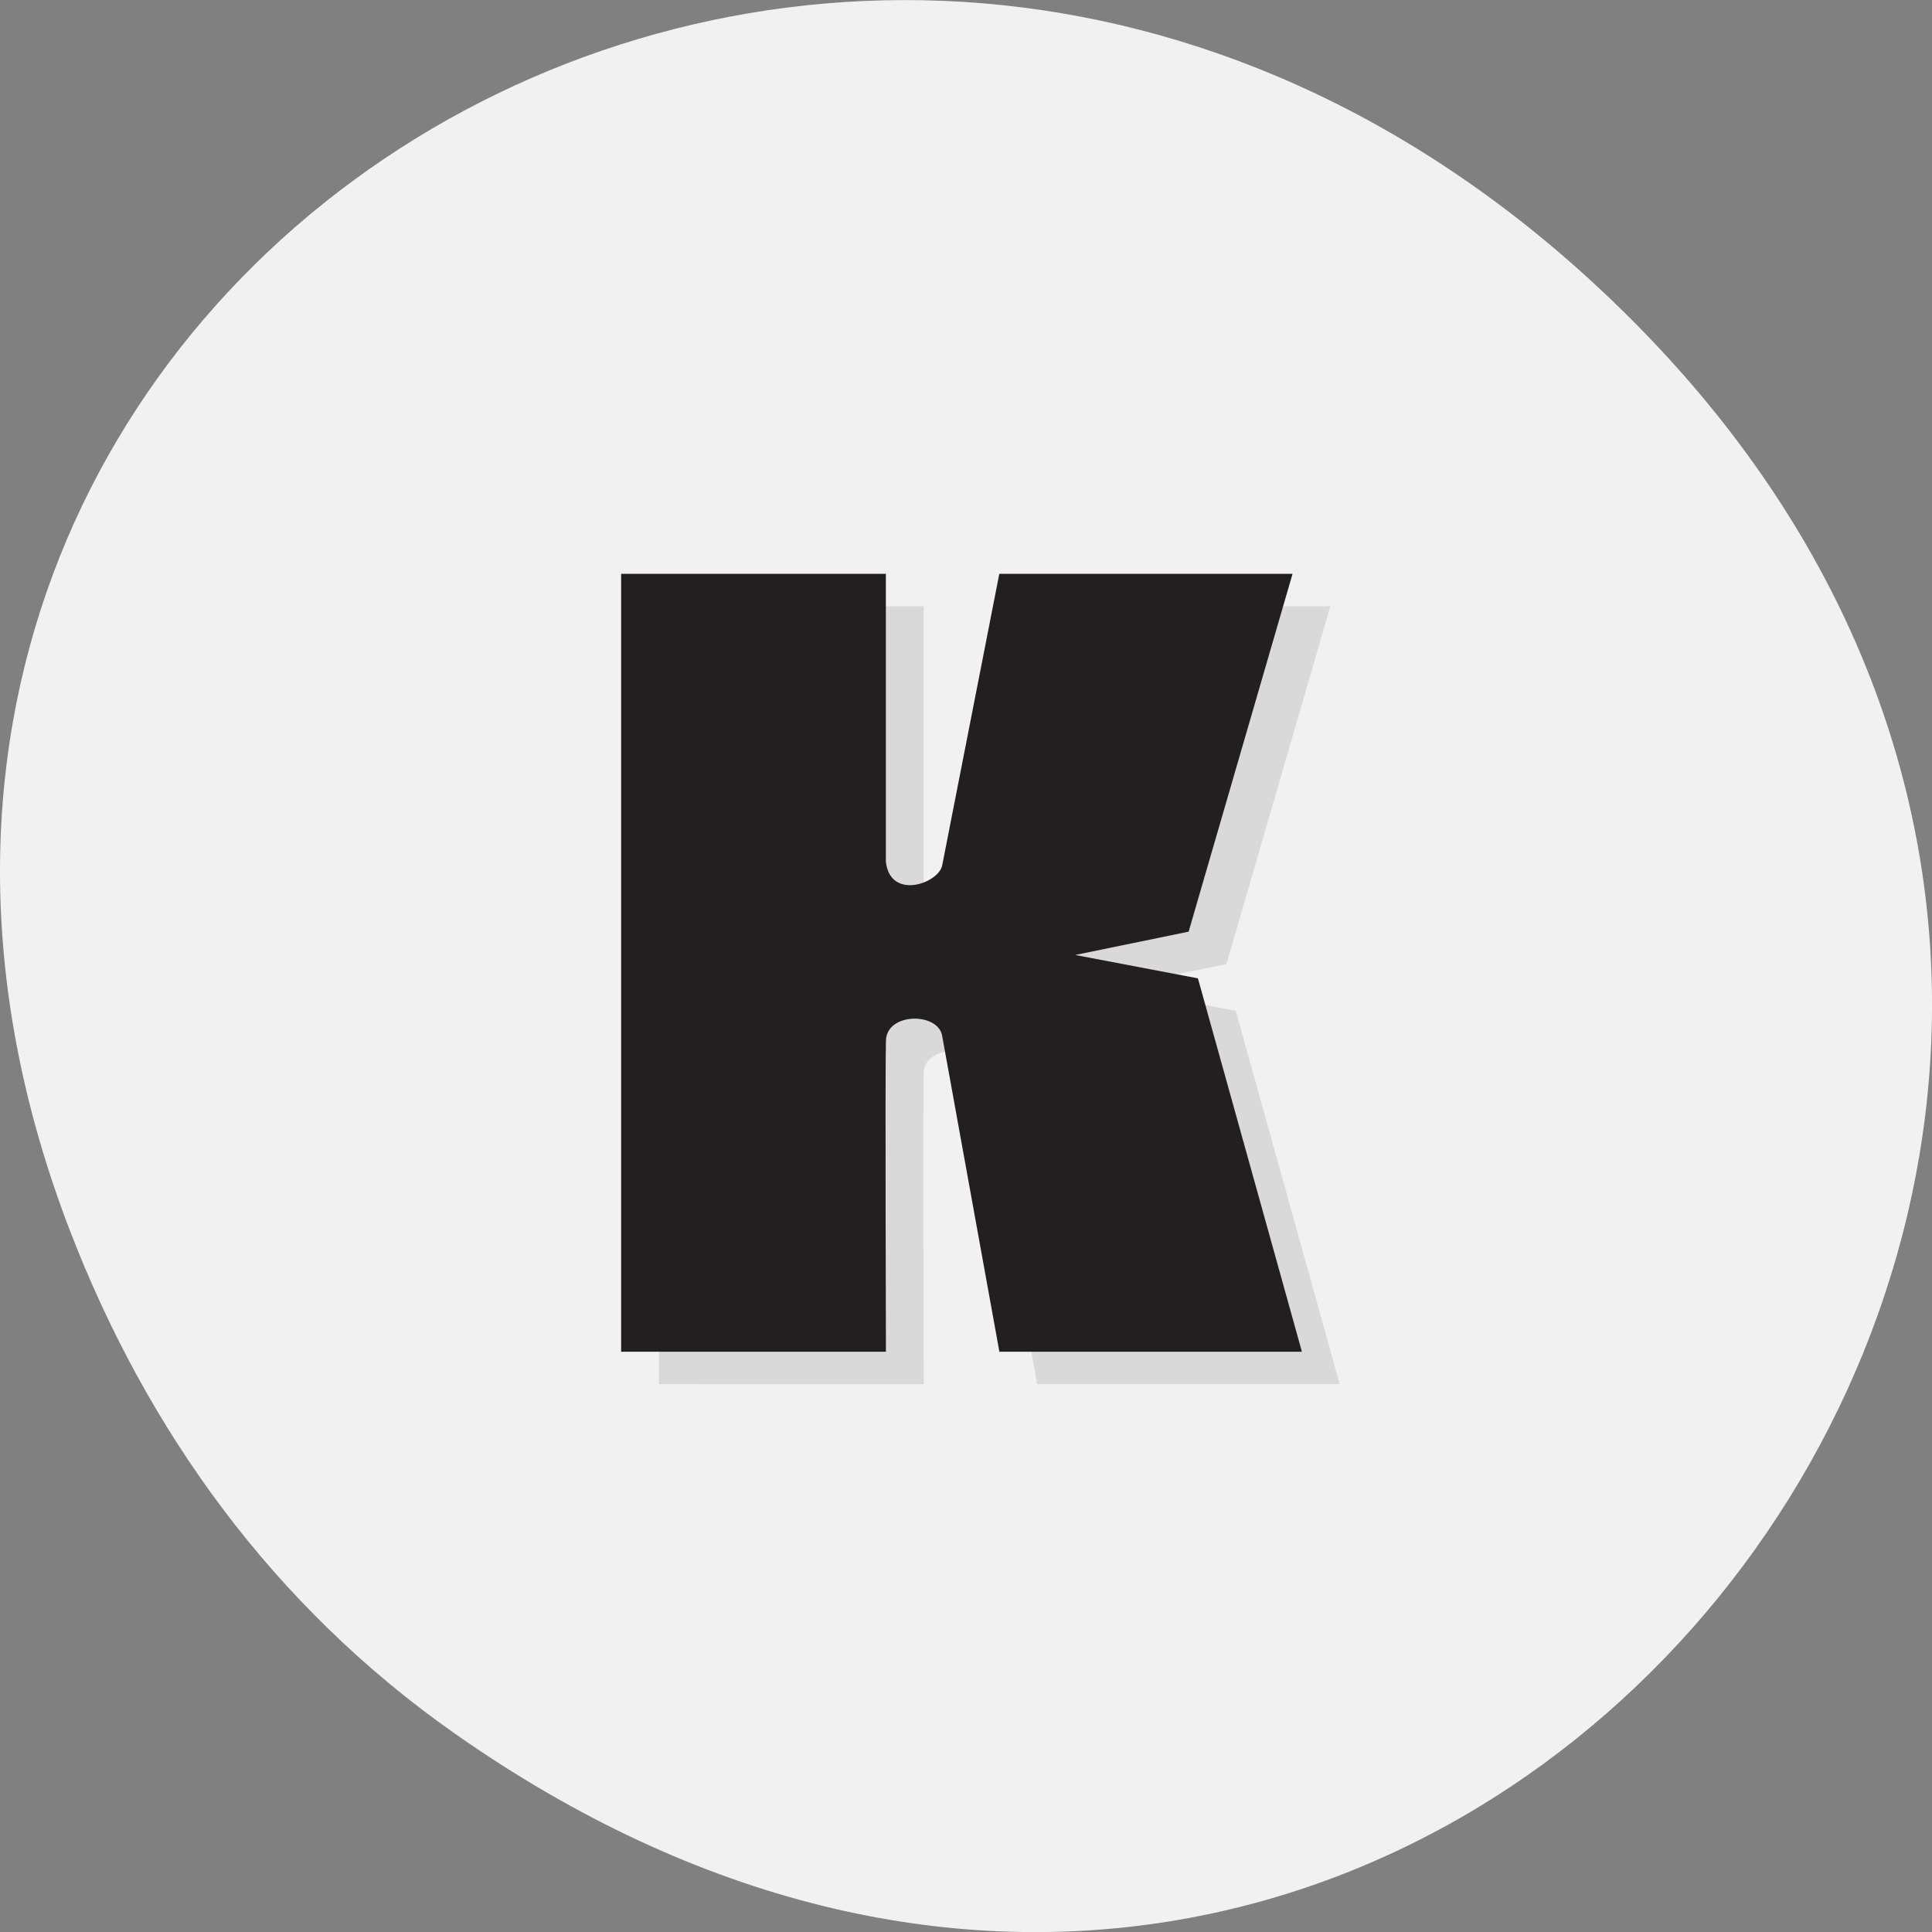 <svg xmlns="http://www.w3.org/2000/svg" viewBox="0 0 256 256"><rect x="0" y="0" width="256" height="256" fill="#808080" stroke="none"/><defs><clipPath><path transform="matrix(15.333 0 0 11.5 415 -125.5)" d="m -24 13 c 0 1.105 -0.672 2 -1.5 2 -0.828 0 -1.5 -0.895 -1.5 -2 0 -1.105 0.672 -2 1.5 -2 0.828 0 1.5 0.895 1.5 2 z"/></clipPath></defs><path d="m 60.17 229.64 c 130.93 92.05 263.6 -77.948 156.91 -186.39 -100.51 -102.17 -256.68 -7.449 -207.86 119.69 10.185 26.526 26.914 49.802 50.948 66.7 z" fill="#f1f1f1" color="#000"/><g transform="matrix(5.011 0 0 4.295 7.139 24.494)"><path d="m 16 37 v -24 h 7 v 8.879 c 0.115 1.206 1.398 0.67 1.49 0.115 l 1.51 -8.994 h 7.754 l -2.748 11.04 l -3 0.719 l 3.246 0.721 l 2.75 11.52 h -8 l -1.51 -9.724 c -0.084 -0.753 -1.467 -0.759 -1.49 0.123 c -0.023 0.881 0 9.6 0 9.6" opacity="0.1"/><path d="m 15 36 v -24 h 7 v 8.879 c 0.115 1.206 1.398 0.67 1.49 0.115 l 1.51 -8.994 h 7.754 l -2.748 11.04 l -3 0.719 l 3.246 0.721 l 2.75 11.52 h -8 l -1.51 -9.724 c -0.084 -0.753 -1.467 -0.759 -1.49 0.123 c -0.023 0.881 0 9.6 0 9.6" fill="#231f20"/></g></svg>